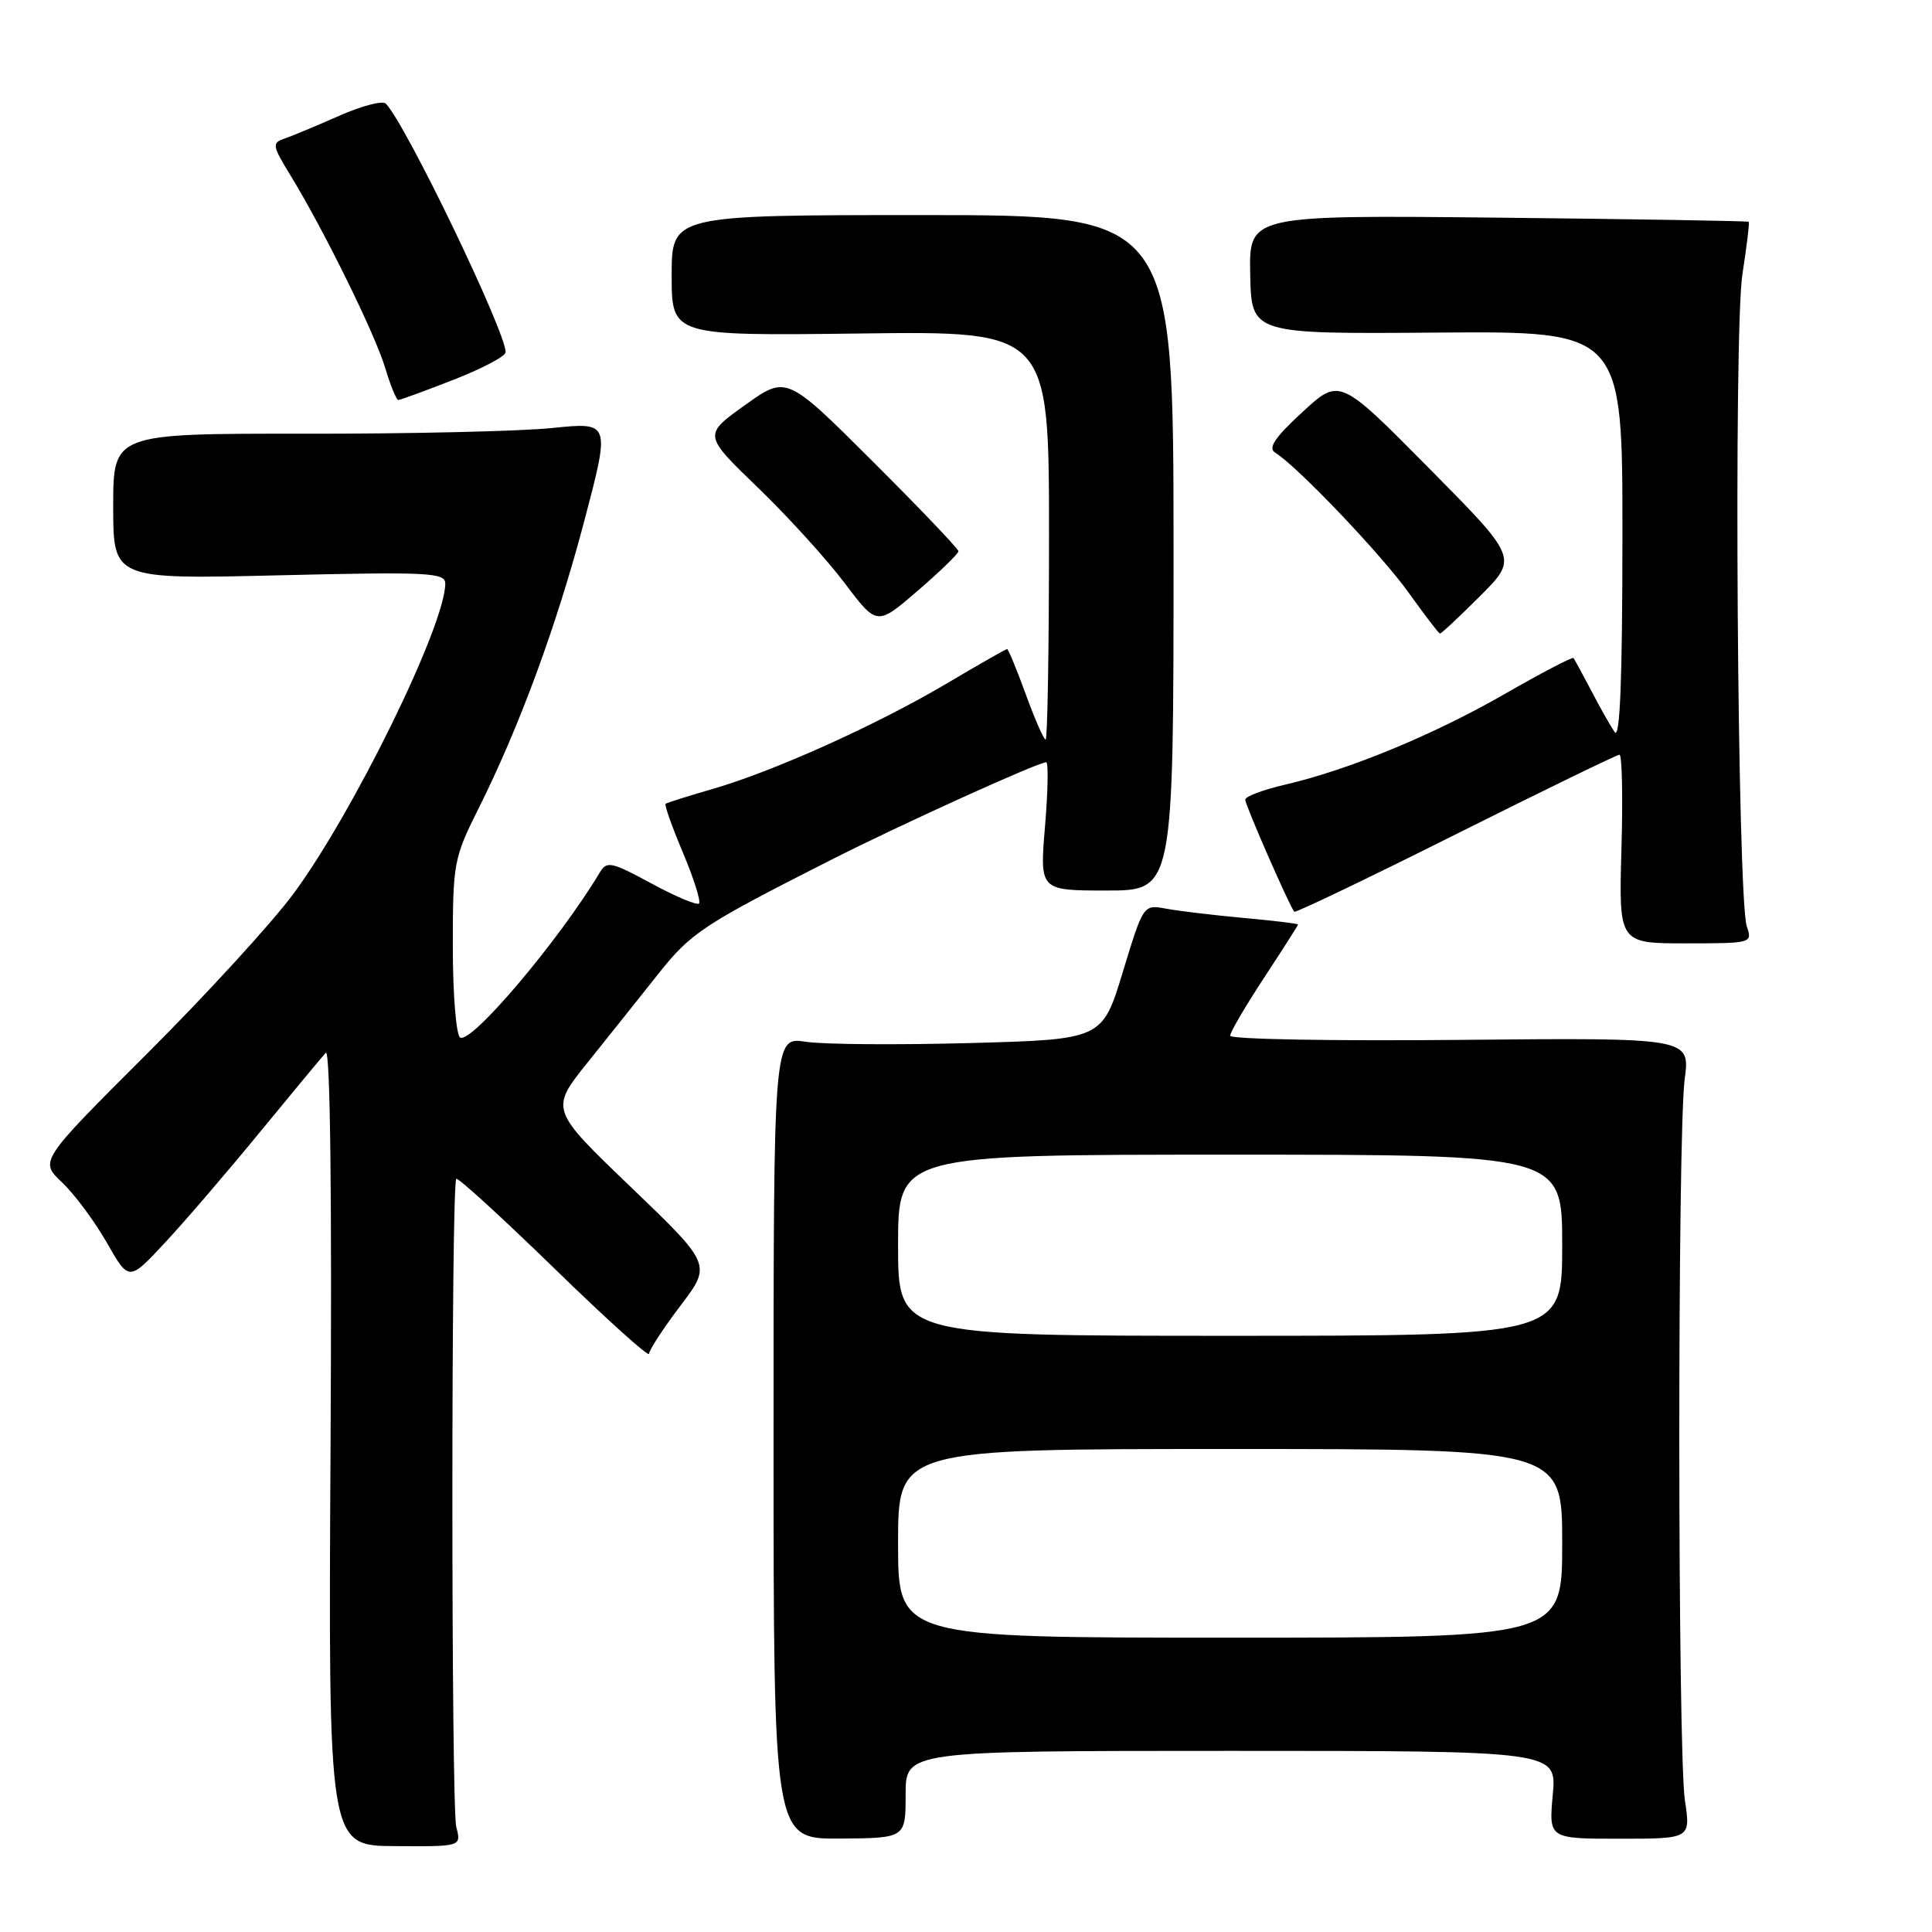 <?xml version="1.0" encoding="UTF-8" standalone="no"?>
<!DOCTYPE svg PUBLIC "-//W3C//DTD SVG 1.1//EN" "http://www.w3.org/Graphics/SVG/1.1/DTD/svg11.dtd" >
<svg xmlns="http://www.w3.org/2000/svg" xmlns:xlink="http://www.w3.org/1999/xlink" version="1.1" viewBox="0 0 256 256">
 <g >
 <path fill="currentColor"
d=" M 60.46 242.09 C 59.77 239.41 59.77 156.90 60.46 156.20 C 60.68 155.99 66.51 161.32 73.43 168.05 C 80.34 174.78 86.00 179.88 86.00 179.39 C 86.01 178.90 87.87 176.04 90.15 173.03 C 94.30 167.57 94.30 167.57 83.59 157.29 C 72.87 147.01 72.87 147.01 77.89 140.75 C 80.65 137.31 84.84 132.06 87.20 129.08 C 91.56 123.58 93.08 122.58 110.00 114.00 C 119.27 109.29 137.55 101.00 138.63 101.00 C 138.93 101.00 138.86 104.83 138.47 109.50 C 137.76 118.00 137.76 118.00 146.63 118.00 C 155.50 118.00 155.50 118.00 155.50 73.25 C 155.50 28.50 155.50 28.50 122.25 28.50 C 89.00 28.50 89.00 28.50 89.00 36.50 C 89.00 44.50 89.00 44.50 114.00 44.19 C 139.00 43.87 139.00 43.87 139.00 70.94 C 139.00 85.82 138.80 98.00 138.55 98.00 C 138.31 98.00 137.12 95.30 135.92 92.00 C 134.72 88.70 133.60 86.00 133.45 86.00 C 133.29 86.00 129.64 88.08 125.34 90.63 C 116.06 96.11 102.39 102.26 94.30 104.58 C 91.11 105.50 88.36 106.37 88.19 106.51 C 88.02 106.66 89.06 109.58 90.50 113.00 C 91.94 116.42 92.89 119.44 92.62 119.72 C 92.34 119.99 89.50 118.79 86.31 117.06 C 81.06 114.21 80.40 114.06 79.50 115.57 C 74.10 124.59 62.43 138.38 60.97 137.48 C 60.44 137.15 60.00 131.72 60.00 125.42 C 60.00 114.40 60.13 113.69 63.36 107.23 C 68.84 96.29 73.75 82.93 77.43 69.00 C 80.87 55.93 80.87 55.93 73.19 56.71 C 68.96 57.15 54.14 57.49 40.25 57.47 C 15.00 57.45 15.00 57.45 15.00 67.10 C 15.00 76.76 15.00 76.76 37.00 76.23 C 56.84 75.76 59.00 75.87 59.00 77.33 C 59.00 82.84 46.79 107.76 38.83 118.50 C 35.97 122.35 27.25 131.88 19.43 139.67 C 5.23 153.85 5.23 153.85 8.22 156.67 C 9.87 158.23 12.53 161.82 14.15 164.65 C 17.08 169.80 17.08 169.80 21.87 164.65 C 24.51 161.82 30.17 155.22 34.45 150.00 C 38.73 144.78 42.66 140.05 43.17 139.50 C 43.76 138.88 43.99 158.55 43.80 191.53 C 43.50 244.57 43.50 244.57 52.32 244.62 C 61.14 244.68 61.14 244.68 60.46 242.09 Z  M 120.00 237.78 C 120.00 232.00 120.00 232.00 163.14 232.00 C 206.28 232.00 206.28 232.00 205.75 237.82 C 205.22 243.64 205.22 243.64 214.62 243.64 C 224.02 243.64 224.02 243.64 223.26 238.57 C 222.29 232.09 222.26 150.29 223.23 143.00 C 223.96 137.50 223.96 137.50 193.48 137.79 C 176.72 137.95 163.00 137.71 163.00 137.24 C 163.00 136.78 165.03 133.32 167.50 129.55 C 169.97 125.79 172.00 122.61 172.00 122.50 C 172.00 122.38 168.74 121.99 164.75 121.63 C 160.76 121.26 156.15 120.71 154.50 120.40 C 151.50 119.85 151.50 119.85 148.78 128.79 C 146.06 137.73 146.06 137.73 128.55 138.21 C 118.92 138.47 109.12 138.40 106.77 138.04 C 102.50 137.39 102.50 137.39 102.50 190.53 C 102.50 243.67 102.50 243.67 111.25 243.62 C 120.00 243.56 120.00 243.56 120.00 237.78 Z  M 231.46 122.75 C 230.21 119.07 229.70 43.91 230.88 36.32 C 231.46 32.62 231.83 29.50 231.72 29.39 C 231.60 29.28 216.65 29.03 198.50 28.84 C 165.50 28.50 165.50 28.50 165.66 36.38 C 165.82 44.26 165.82 44.26 190.41 44.07 C 215.00 43.88 215.00 43.88 214.98 71.19 C 214.97 90.13 214.66 98.04 213.95 97.00 C 213.38 96.17 211.98 93.70 210.84 91.50 C 209.69 89.30 208.63 87.36 208.49 87.19 C 208.34 87.03 204.23 89.17 199.36 91.97 C 189.88 97.41 178.75 102.00 170.25 103.98 C 167.36 104.65 165.00 105.54 165.00 105.96 C 165.00 106.68 170.90 120.15 171.50 120.81 C 171.66 120.98 181.28 116.37 192.88 110.56 C 204.49 104.75 214.26 100.00 214.59 100.00 C 214.93 100.00 215.05 105.63 214.85 112.50 C 214.50 125.00 214.50 125.00 223.37 125.00 C 232.12 125.00 232.22 124.97 231.46 122.75 Z  M 196.12 78.98 C 201.14 73.95 201.14 73.95 189.32 62.01 C 177.50 50.06 177.50 50.06 172.57 54.61 C 168.91 57.98 167.98 59.37 168.97 59.98 C 171.90 61.79 182.99 73.42 186.63 78.50 C 188.76 81.47 190.63 83.93 190.80 83.95 C 190.96 83.98 193.36 81.74 196.12 78.98 Z  M 127.00 73.04 C 127.00 72.73 121.87 67.35 115.60 61.10 C 104.21 49.74 104.21 49.74 98.70 53.69 C 93.19 57.63 93.19 57.63 100.38 64.57 C 104.34 68.38 109.51 74.07 111.89 77.22 C 116.20 82.94 116.20 82.94 121.60 78.28 C 124.57 75.72 127.00 73.36 127.00 73.04 Z  M 60.12 50.31 C 63.90 48.84 67.00 47.20 67.00 46.67 C 67.00 43.90 53.72 16.35 51.12 13.73 C 50.70 13.30 47.91 14.03 44.93 15.35 C 41.94 16.67 38.68 18.03 37.69 18.37 C 36.01 18.94 36.07 19.29 38.49 23.24 C 42.87 30.39 49.70 44.26 51.04 48.75 C 51.74 51.09 52.53 53.00 52.78 53.00 C 53.03 53.00 56.34 51.79 60.12 50.31 Z  M 119.00 204.50 C 119.00 192.00 119.00 192.00 163.00 192.00 C 207.00 192.00 207.00 192.00 207.00 204.50 C 207.00 217.00 207.00 217.00 163.00 217.00 C 119.00 217.00 119.00 217.00 119.00 204.50 Z  M 119.00 165.00 C 119.00 153.00 119.00 153.00 163.00 153.00 C 207.00 153.00 207.00 153.00 207.00 165.00 C 207.00 177.00 207.00 177.00 163.00 177.00 C 119.00 177.00 119.00 177.00 119.00 165.00 Z "/>
</g>
</svg>